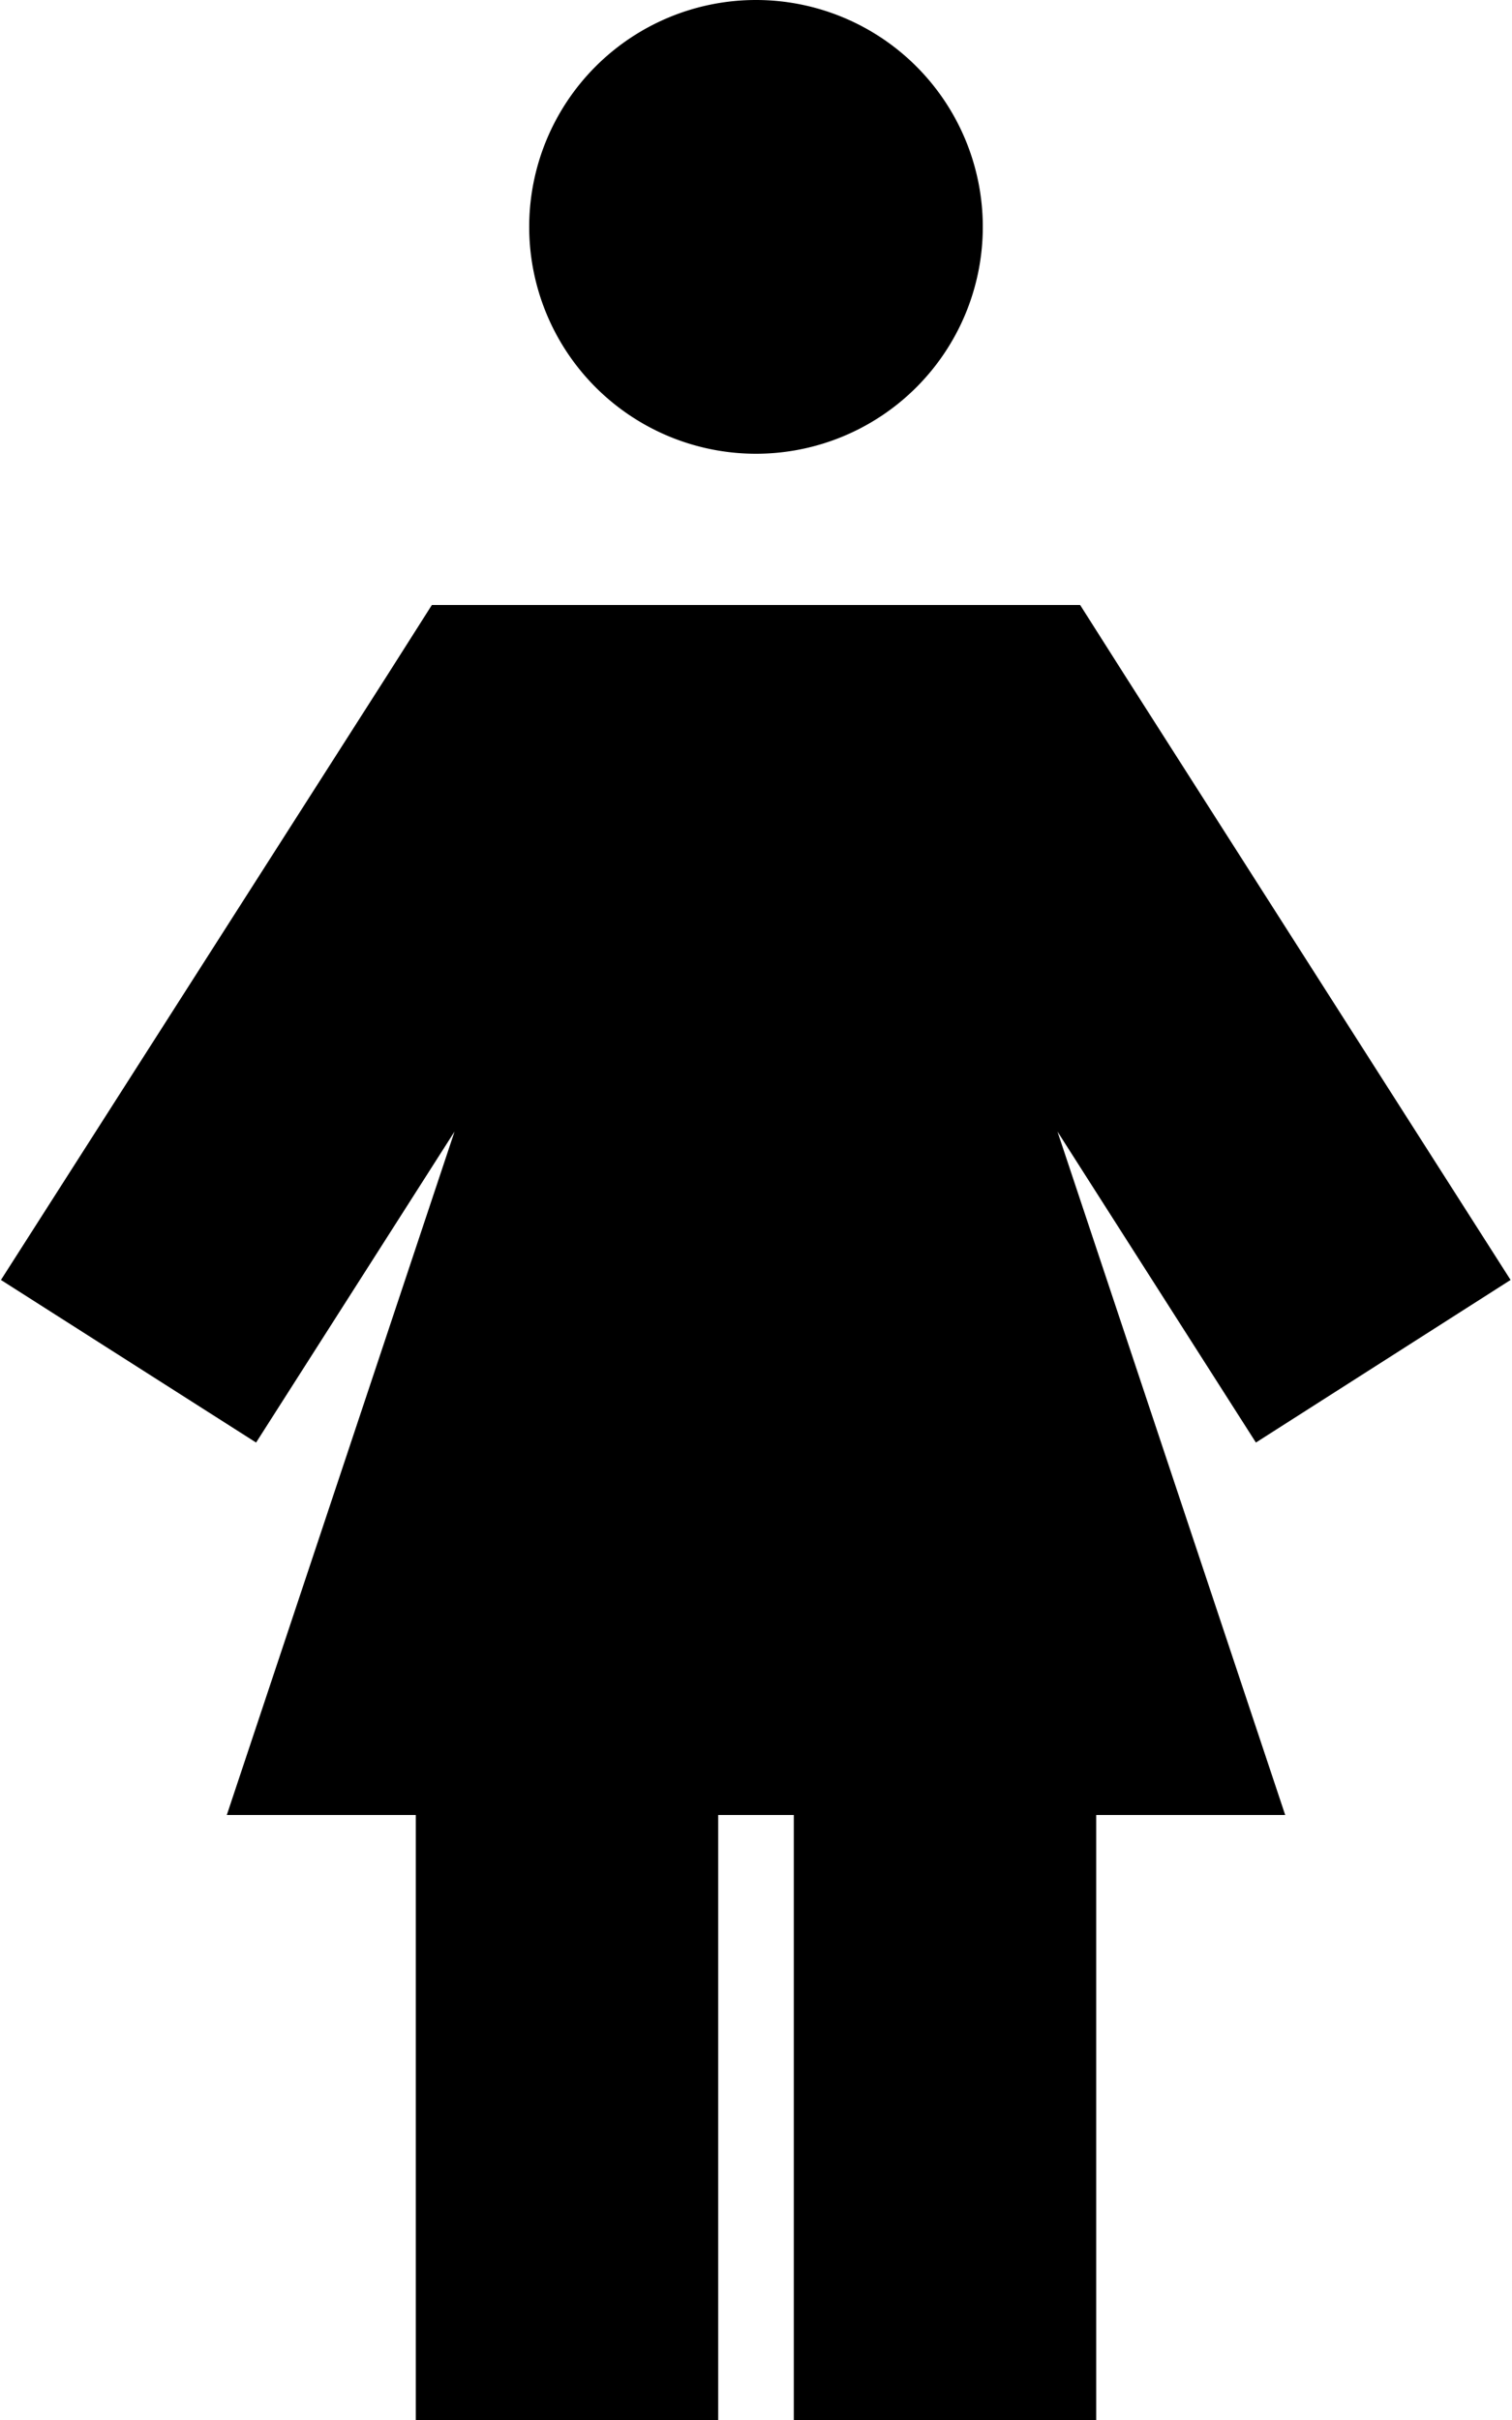 <svg xmlns="http://www.w3.org/2000/svg" viewBox="0 0 320 512"><path d="M112 48a48 48 0 1 1 96 0 48 48 0 1 1 -96 0zM91.4 128h17.5H211.1h17.5l9.4 14.8 81.7 128-53.9 34.4-42-65.8L272 384H232v96 32H168V480 384H152v96 32H88V480 384H48L96.2 239.4l-42 65.8L.2 270.8 82 142.8 91.4 128z"/></svg>